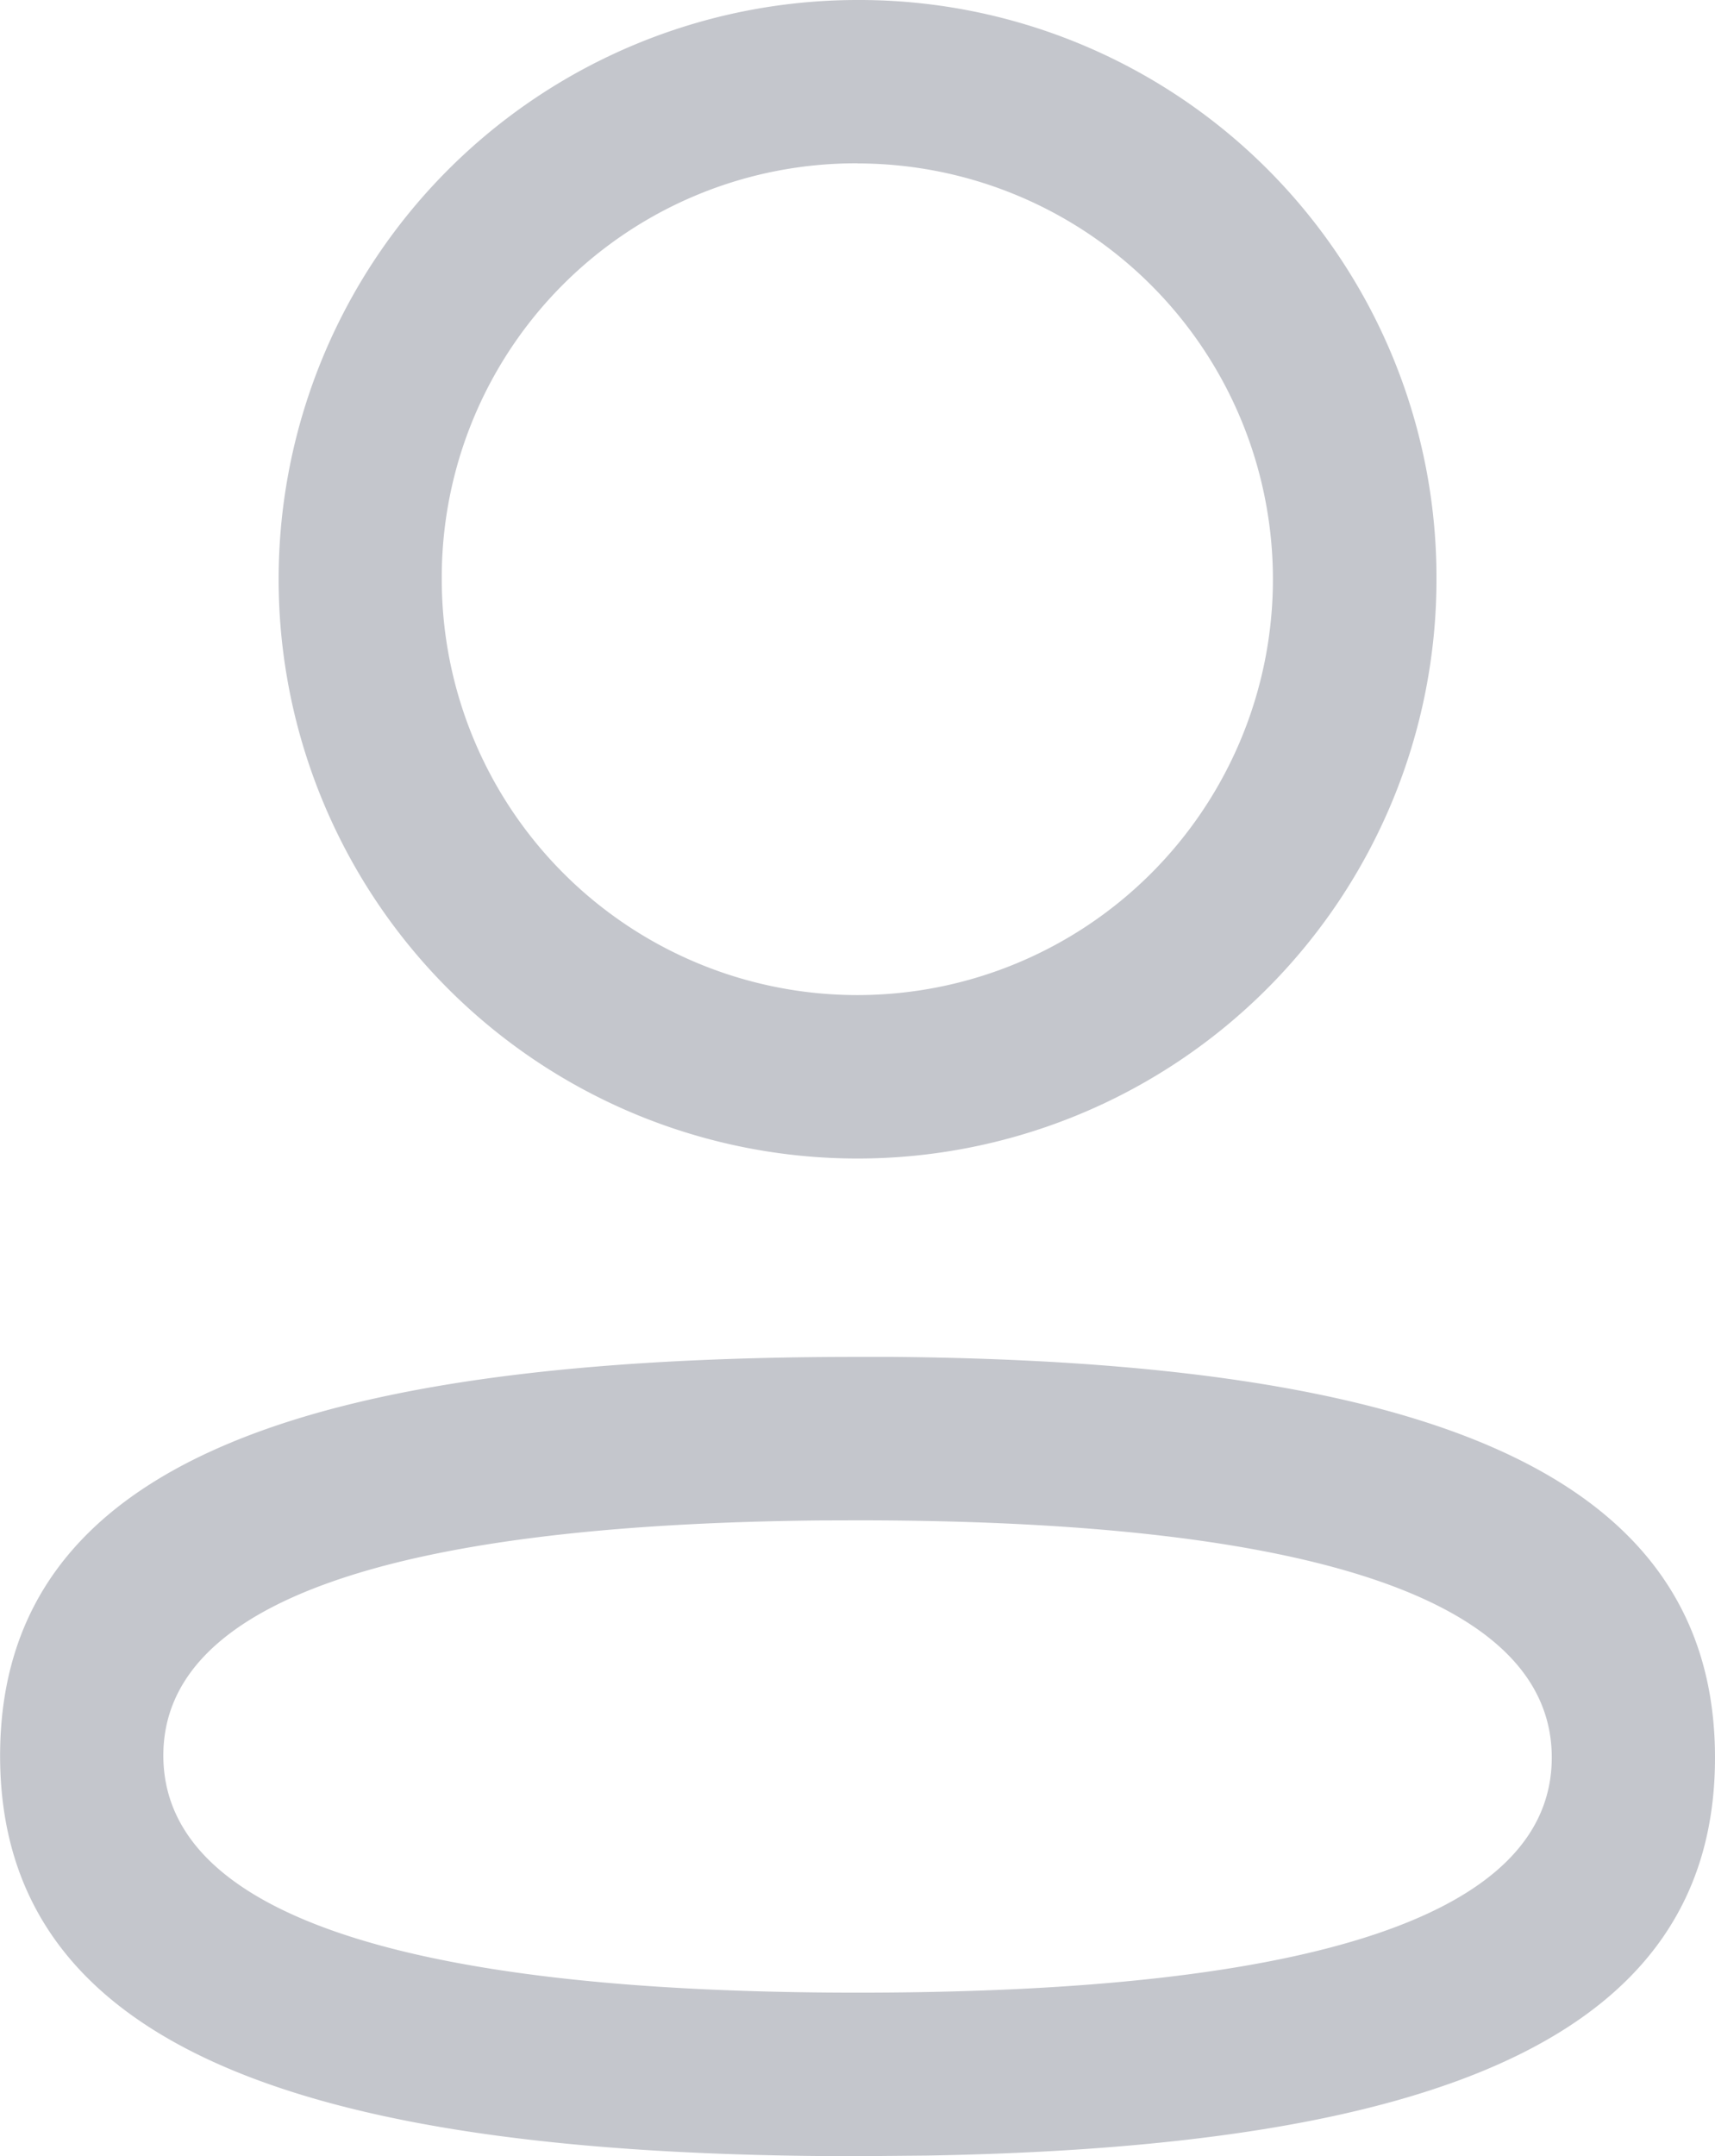 <svg xmlns="http://www.w3.org/2000/svg" width="15.917" height="20" viewBox="0 0 15.917 20">
  <path id="add-user" d="M9.959,2a5.373,5.373,0,1,0,5.373,5.373A5.357,5.357,0,0,0,9.959,2Zm0,1.516A3.857,3.857,0,1,1,6.1,7.373,3.841,3.841,0,0,1,9.959,3.515Zm0,11.07c-5.082,0-7.958.964-7.958,3.7S4.89,22,9.959,22l.65-.006c4.675-.082,7.308-1.078,7.308-3.691,0-2.676-2.765-3.674-7.631-3.717Zm0,1.516c4.245,0,6.443.747,6.443,2.2s-2.193,2.181-6.443,2.181-6.443-.748-6.443-2.2c0-1.408,2.075-2.141,6.1-2.18Z" transform="translate(-2 -2)" fill="#c4c6cc" fill-rule="evenodd"/>
</svg>
